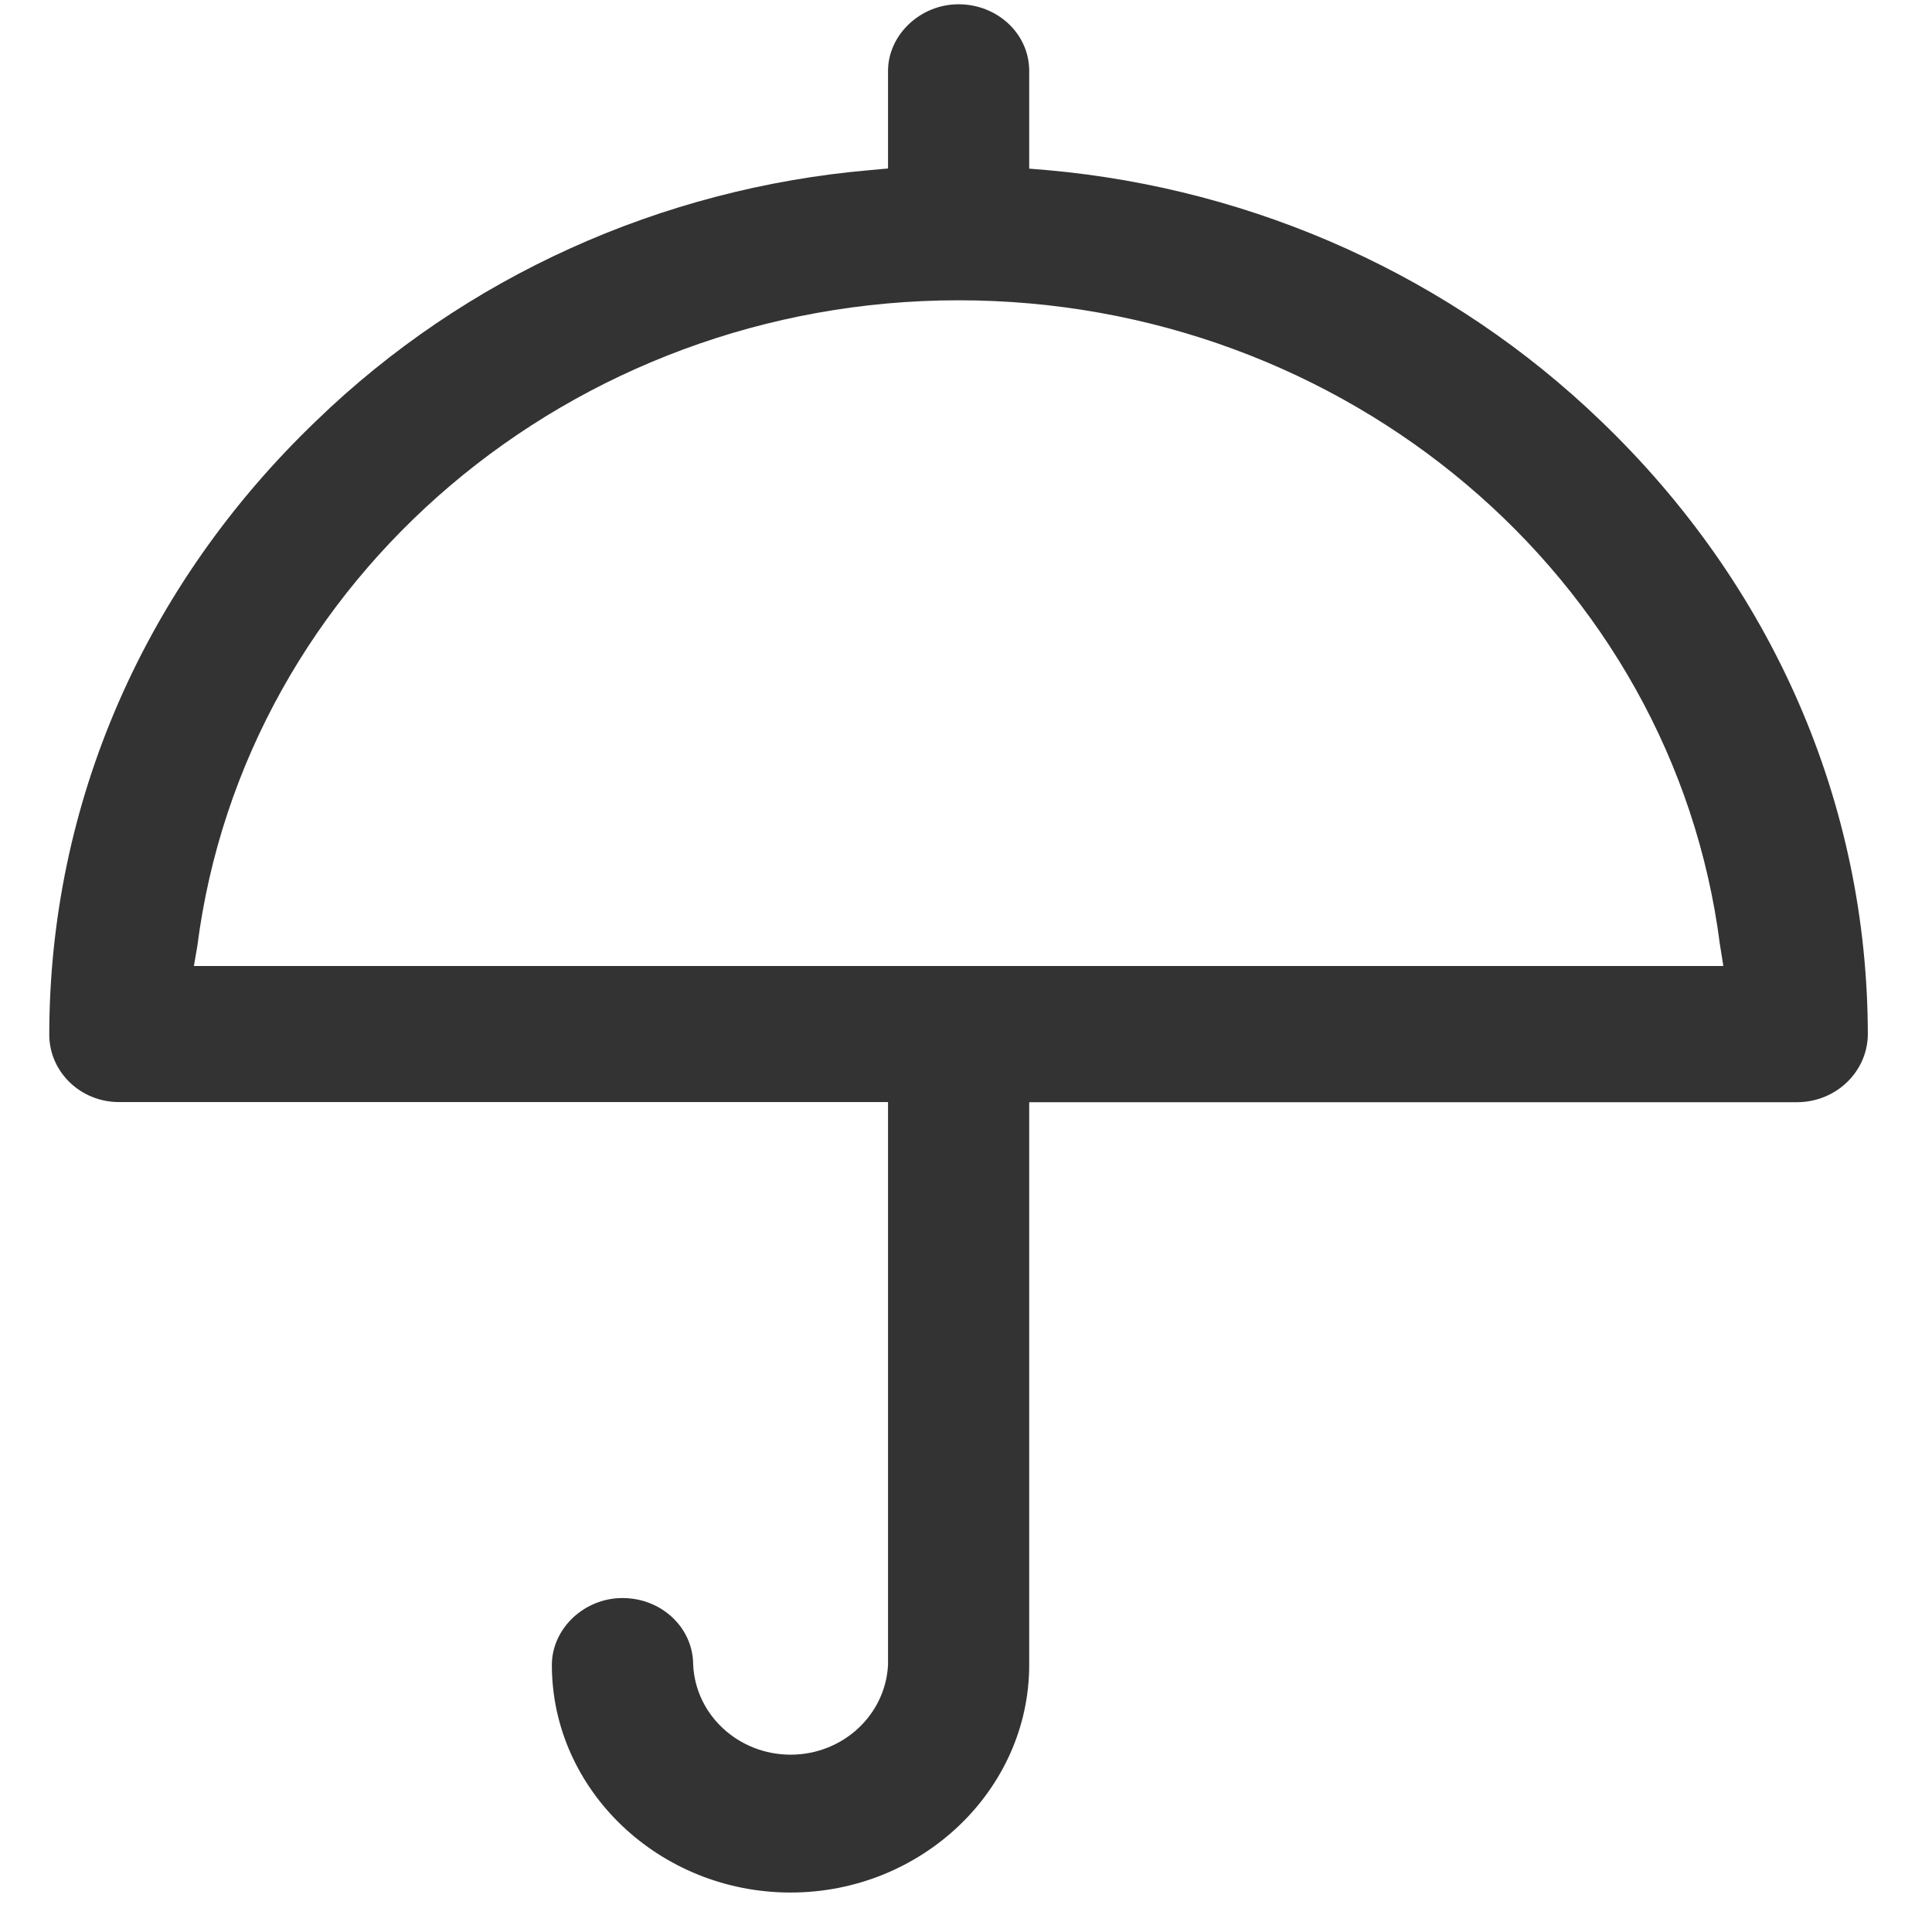 ﻿<?xml version="1.0" encoding="utf-8"?>
<svg version="1.1" xmlns:xlink="http://www.w3.org/1999/xlink" width="14px" height="14px" xmlns="http://www.w3.org/2000/svg">
  <g transform="matrix(1 0 0 1 -27 -538 )">
    <path d="M 7.458 7.987  L 7.458 12.064  C 7.458 12.972  6.678 13.714  5.729 13.714  C 4.778 13.714  3.999 12.972  3.999 12.065  C 3.999 11.804  4.23 11.58  4.511 11.58  C 4.792 11.58  5.023 11.793  5.023 12.065  C 5.041 12.429  5.352 12.715  5.729 12.715  C 6.106 12.715  6.416 12.429  6.435 12.065  L 6.435 7.986  L 0.869 7.986  C 0.866 7.986  0.864 7.986  0.862 7.986  C 0.585 7.986  0.36 7.77  0.357 7.502  C 0.357 5.817  1.051 4.238  2.293 3.048  C 3.369 2.007  4.787 1.365  6.301 1.233  L 6.435 1.221  L 6.435 0.514  C 6.435 0.255  6.666 0.031  6.946 0.031  C 7.227 0.031  7.458 0.244  7.458 0.514  L 7.458 1.222  L 7.592 1.233  C 9.105 1.369  10.521 2.011  11.598 3.048  C 12.841 4.239  13.535 5.818  13.535 7.503  C 13.528 7.772  13.301 7.986  13.023 7.987  L 7.457 7.987  Z M 1.405 7  L 12.488 7  L 12.463 6.843  C 12.122 4.18  9.747 2.176  6.946 2.176  C 4.145 2.176  1.771 4.191  1.43 6.855  L 1.405 7  Z " fill-rule="nonzero" fill="#333333" stroke="none" transform="matrix(1 0 0 1 27 538 )" />
  </g>
</svg>